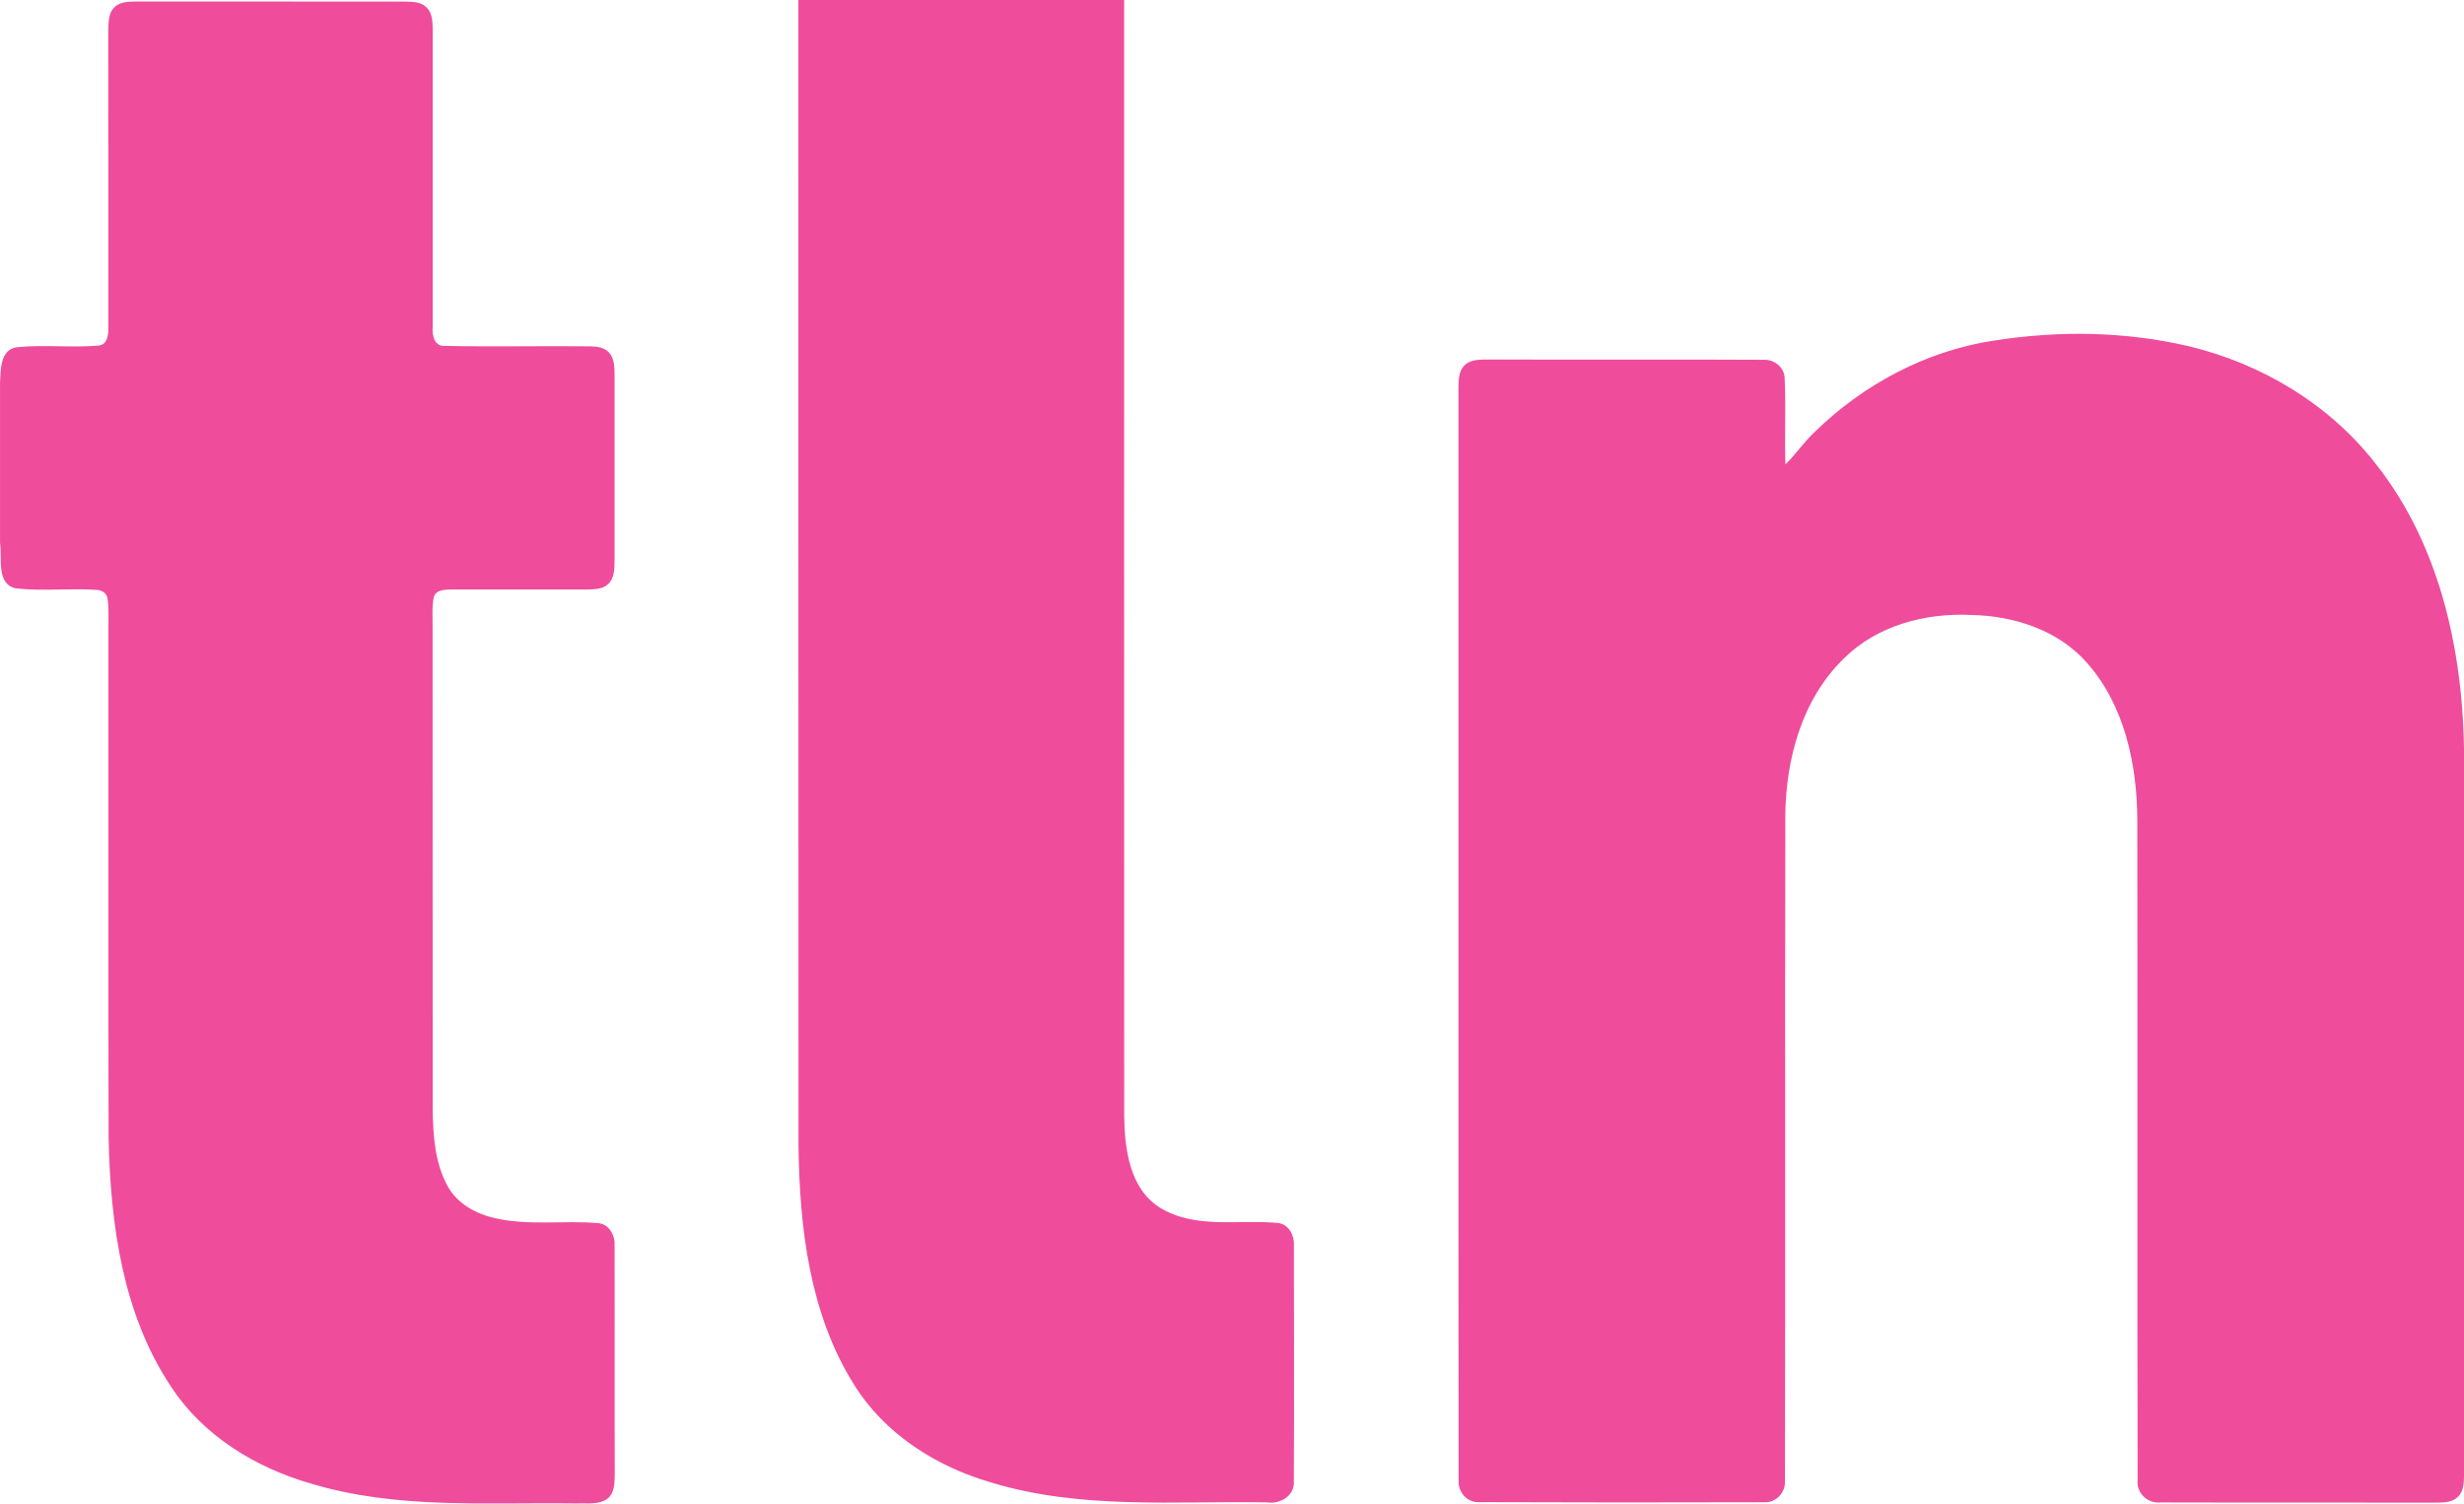 <?xml version="1.0" encoding="UTF-8" standalone="no"?>
<svg
   width="100"
   height="61.02"
   viewBox="0 0 26.458 16.145"
   version="1.1"
   id="svg8"
   inkscape:version="1.4.2 (f4327f4, 2025-05-13)"
   sodipodi:docname="Tlnovelas.svg"
   xml:space="preserve"
   xmlns:inkscape="http://www.inkscape.org/namespaces/inkscape"
   xmlns:sodipodi="http://sodipodi.sourceforge.net/DTD/sodipodi-0.dtd"
   xmlns="http://www.w3.org/2000/svg"
   xmlns:svg="http://www.w3.org/2000/svg"
   xmlns:rdf="http://www.w3.org/1999/02/22-rdf-syntax-ns#"
   xmlns:cc="http://creativecommons.org/ns#"
   xmlns:dc="http://purl.org/dc/elements/1.1/"><title
     id="title262">TLNovelas logo</title><defs
     id="defs2" /><sodipodi:namedview
     id="base"
     pagecolor="#ffffff"
     bordercolor="#666666"
     borderopacity="1.0"
     inkscape:pageopacity="0.0"
     inkscape:pageshadow="2"
     inkscape:zoom="9.5800066"
     inkscape:cx="49.999966"
     inkscape:cy="30.532338"
     inkscape:document-units="px"
     inkscape:current-layer="svg8"
     inkscape:document-rotation="0"
     showgrid="false"
     units="px"
     inkscape:showpageshadow="false"
     inkscape:window-width="1920"
     inkscape:window-height="974"
     inkscape:window-x="-11"
     inkscape:window-y="-11"
     inkscape:window-maximized="1"
     objecttolerance="1"
     guidetolerance="1"
     inkscape:pagecheckerboard="0"
     inkscape:deskcolor="#d1d1d1" /><path
     id="path3"
     style="fill:#ef4c9b;fill-opacity:1;stroke-width:1.569"
     d="m 8.573,0 c 0.001,4.103 -8.75e-4,8.205 0.001,12.308 0.012,0.877 0.119,1.8 0.594,2.556 0.328,0.532 0.881,0.882 1.468,1.053 0.963,0.296 1.98,0.199 2.972,0.216 0.14,0.021 0.297,-0.072 0.285,-0.23 0.004,-0.843 0.002,-1.687 5.31e-4,-2.531 0.007,-0.107 -0.055,-0.224 -0.167,-0.239 -0.424,-0.042 -0.892,0.071 -1.276,-0.168 -0.32,-0.203 -0.374,-0.625 -0.379,-0.975 C 12.07,7.995 12.071,3.997 12.071,0 Z M 1.487,0.016 C 1.399,0.019 1.296,0.011 1.228,0.078 v 5.3024e-4 C 1.158,0.146 1.166,0.253 1.162,0.342 1.164,1.4 1.162,2.456 1.163,3.514 1.166,3.59 1.154,3.704 1.057,3.711 0.765,3.736 0.47,3.699 0.178,3.729 -0.002,3.756 0.007,3.979 0,4.117 v 1.711 c 0.026,0.155 -0.045,0.438 0.164,0.489 0.292,0.035 0.588,-0.004 0.881,0.018 0.05,0.003 0.1,0.035 0.109,0.088 0.02,0.137 0.006,0.276 0.01,0.414 0.001,1.797 -0.003,3.593 0.002,5.39 0.02,0.917 0.15,1.881 0.667,2.658 0.346,0.533 0.915,0.878 1.513,1.048 0.921,0.277 1.892,0.197 2.84,0.211 0.111,-0.006 0.237,0.019 0.334,-0.049 0.08,-0.061 0.079,-0.17 0.081,-0.261 -0.003,-0.82 0.001,-1.64 -0.002,-2.46 0.007,-0.11 -0.06,-0.231 -0.178,-0.24 C 6.053,13.103 5.678,13.164 5.315,13.081 5.116,13.036 4.916,12.931 4.811,12.745 4.669,12.494 4.65,12.195 4.646,11.912 4.645,10.195 4.646,8.477 4.645,6.76 c 0.002,-0.117 -0.01,-0.235 0.013,-0.351 0.029,-0.081 0.125,-0.077 0.194,-0.079 0.483,0 0.966,-3.446e-4 1.45,5.303e-4 0.077,-0.004 0.164,-8.06e-5 0.225,-0.056 0.075,-0.066 0.07,-0.175 0.072,-0.266 -0.001,-0.661 -8.748e-4,-1.322 0,-1.984 C 6.597,3.945 6.599,3.854 6.542,3.789 6.493,3.731 6.412,3.721 6.341,3.719 5.818,3.713 5.296,3.726 4.774,3.714 4.665,3.721 4.638,3.601 4.646,3.515 V 0.302 C 4.644,0.222 4.639,0.128 4.573,0.073 4.511,0.017 4.423,0.019 4.345,0.017 c -0.953,0 -1.906,1.6676e-4 -2.859,-0.001 z M 22.453,3.586 c -0.352,-0.008 -0.705,0.018 -1.052,0.073 l -5.29e-4,-5.302e-4 c -0.721,0.112 -1.396,0.471 -1.917,0.983 -0.114,0.106 -0.201,0.237 -0.312,0.346 -0.01,-0.309 0.006,-0.619 -0.008,-0.928 -0.004,-0.118 -0.114,-0.201 -0.226,-0.196 -0.979,-0.005 -1.958,2.166e-4 -2.936,-0.003 -0.094,0.002 -0.203,-0.008 -0.277,0.063 -0.062,0.063 -0.063,0.159 -0.064,0.242 0.002,3.91 -0.002,7.819 0.002,11.729 -0.01,0.126 0.092,0.243 0.22,0.236 1.02,0.004 2.041,0.004 3.061,0.001 0.126,0.008 0.232,-0.105 0.223,-0.231 0.006,-2.378 -0.001,-4.757 0.004,-7.135 0.004,-0.614 0.18,-1.26 0.629,-1.695 0.357,-0.355 0.876,-0.49 1.365,-0.467 0.456,0.009 0.933,0.159 1.244,0.513 0.405,0.456 0.539,1.09 0.542,1.688 0.003,2.364 -0.002,4.728 0.003,7.091 -0.014,0.14 0.111,0.252 0.245,0.238 0.981,0.003 1.961,-3.45e-4 2.941,0.002 0.086,-0.002 0.186,0.004 0.253,-0.062 0.059,-0.055 0.064,-0.141 0.066,-0.216 8.75e-4,-2.536 -3.44e-4,-5.072 5.3e-4,-7.607 C 26.471,7.102 26.234,5.892 25.508,4.978 25.01,4.337 24.279,3.903 23.5,3.717 23.156,3.637 22.805,3.595 22.453,3.586 Z"
     sodipodi:nodetypes="ccccccccccccccccccccccccccccccccccccccccccccccccccccccccccccccccccccccccccccccccc" /></svg>
